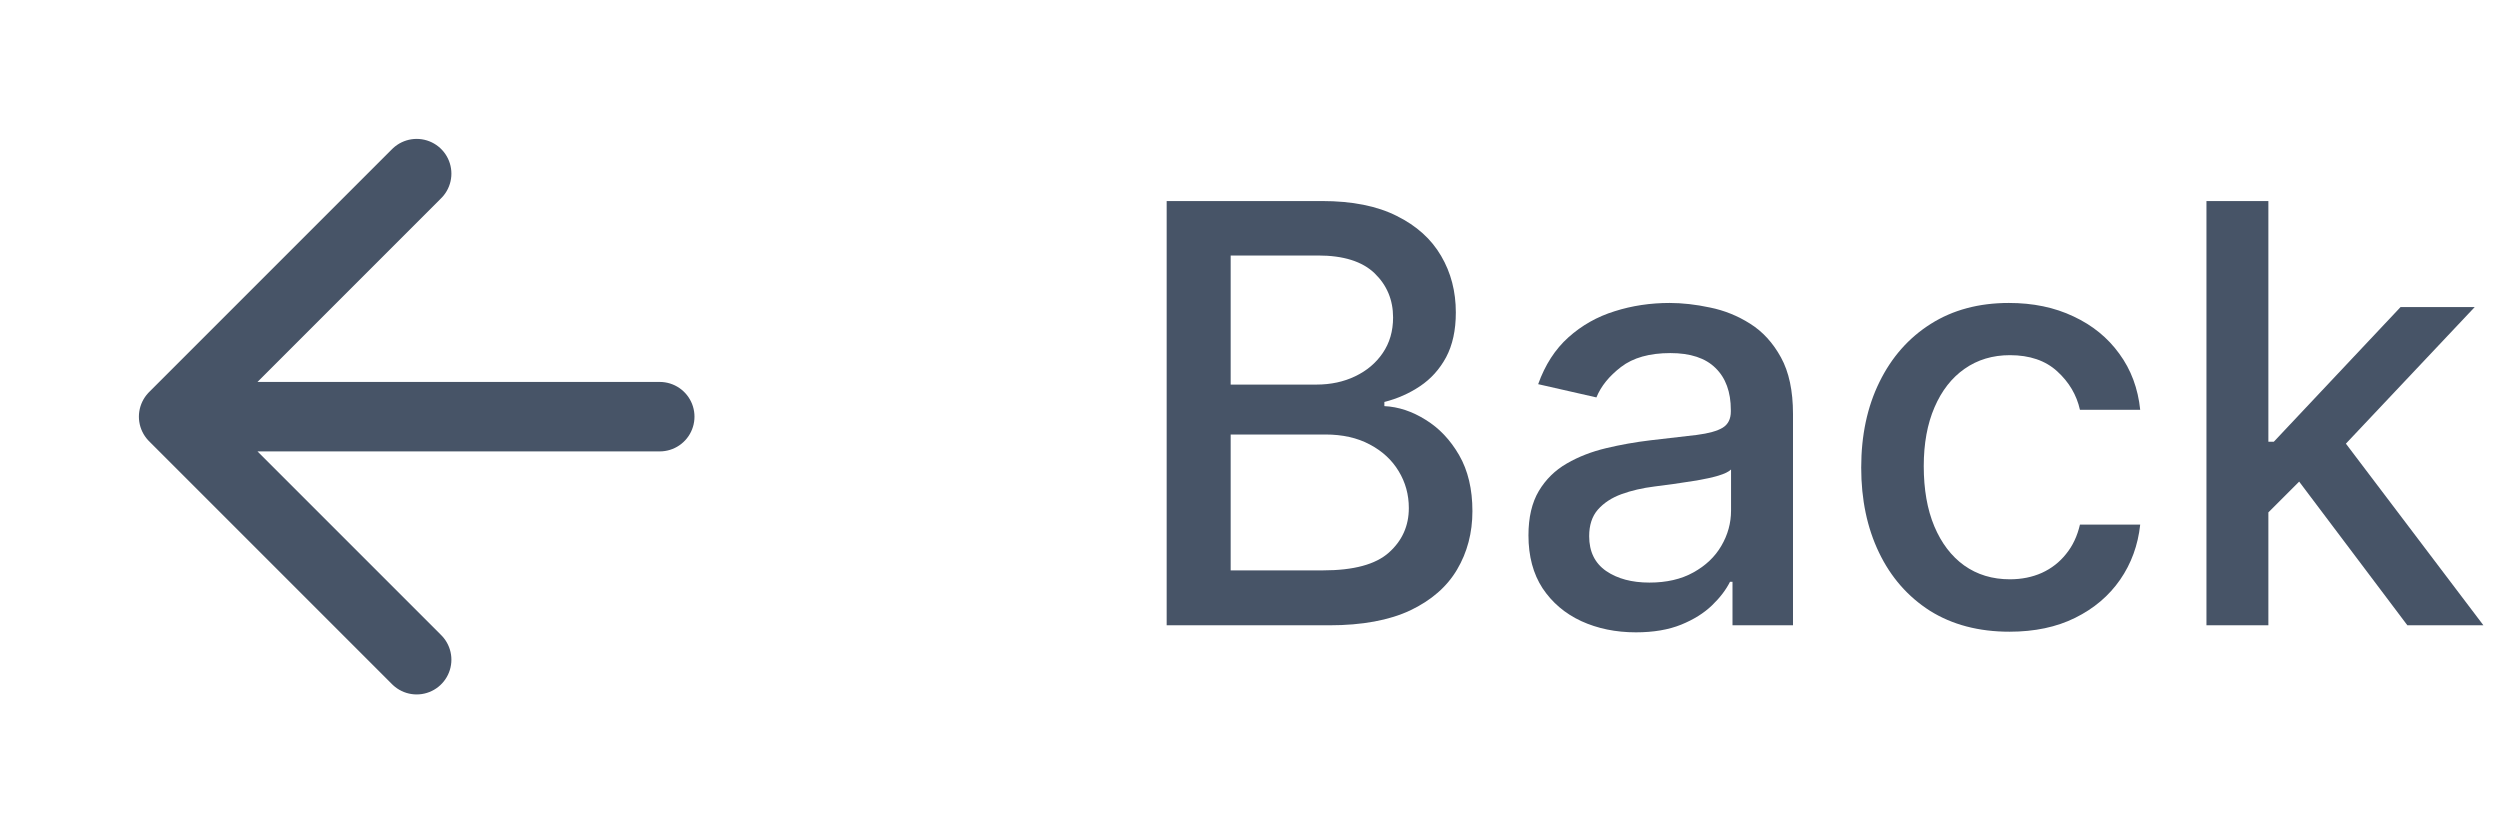 <svg width="60" height="20" viewBox="0 0 60 20" fill="none" xmlns="http://www.w3.org/2000/svg">
<g clip-path="url(#clip0_7112_1491)">
<path d="M15.834 10H4.167M4.167 10L10 15.833M4.167 10L10 4.167" stroke="#475467" stroke-width="1.667" stroke-linecap="round" stroke-linejoin="round"/>
<path d="M28 15.007V4.825H31.729C32.451 4.825 33.05 4.944 33.523 5.183C33.997 5.418 34.352 5.738 34.587 6.142C34.823 6.543 34.94 6.996 34.94 7.499C34.94 7.924 34.862 8.282 34.707 8.573C34.551 8.862 34.342 9.094 34.08 9.269C33.822 9.442 33.537 9.568 33.225 9.647V9.747C33.563 9.763 33.893 9.873 34.215 10.075C34.539 10.274 34.808 10.557 35.02 10.925C35.232 11.293 35.338 11.74 35.338 12.267C35.338 12.787 35.215 13.255 34.97 13.669C34.728 14.08 34.354 14.407 33.847 14.649C33.34 14.887 32.691 15.007 31.903 15.007H28ZM29.536 13.689H31.754C32.489 13.689 33.016 13.546 33.334 13.261C33.653 12.976 33.812 12.62 33.812 12.193C33.812 11.871 33.731 11.576 33.568 11.308C33.406 11.039 33.174 10.825 32.872 10.666C32.574 10.507 32.219 10.428 31.808 10.428H29.536V13.689ZM29.536 9.23H31.595C31.939 9.23 32.249 9.163 32.524 9.031C32.803 8.898 33.023 8.712 33.185 8.474C33.351 8.232 33.434 7.947 33.434 7.619C33.434 7.198 33.286 6.845 32.992 6.56C32.697 6.275 32.244 6.132 31.634 6.132H29.536V9.23Z" fill="#475467"/>
<path d="M39.263 15.176C38.779 15.176 38.342 15.086 37.951 14.907C37.559 14.725 37.25 14.461 37.021 14.117C36.796 13.772 36.683 13.349 36.683 12.849C36.683 12.418 36.766 12.063 36.931 11.785C37.097 11.507 37.321 11.286 37.603 11.124C37.884 10.961 38.199 10.839 38.547 10.756C38.895 10.673 39.25 10.61 39.611 10.567C40.069 10.514 40.44 10.471 40.725 10.438C41.01 10.401 41.217 10.343 41.346 10.264C41.475 10.184 41.54 10.055 41.54 9.876V9.841C41.54 9.407 41.417 9.07 41.172 8.832C40.93 8.593 40.569 8.474 40.088 8.474C39.588 8.474 39.194 8.585 38.905 8.807C38.62 9.026 38.423 9.269 38.314 9.538L36.916 9.22C37.082 8.756 37.324 8.381 37.642 8.096C37.964 7.808 38.334 7.599 38.751 7.47C39.169 7.337 39.608 7.271 40.069 7.271C40.373 7.271 40.697 7.307 41.038 7.38C41.383 7.45 41.704 7.579 42.002 7.768C42.304 7.957 42.551 8.227 42.743 8.578C42.935 8.926 43.032 9.379 43.032 9.935V15.007H41.58V13.963H41.52C41.424 14.155 41.28 14.344 41.088 14.529C40.895 14.715 40.649 14.869 40.347 14.992C40.045 15.114 39.684 15.176 39.263 15.176ZM39.586 13.982C39.997 13.982 40.349 13.901 40.64 13.739C40.935 13.576 41.159 13.364 41.311 13.102C41.467 12.837 41.545 12.554 41.545 12.252V11.268C41.492 11.321 41.389 11.371 41.237 11.417C41.088 11.46 40.917 11.498 40.725 11.531C40.533 11.561 40.345 11.589 40.163 11.616C39.981 11.639 39.828 11.659 39.706 11.676C39.417 11.712 39.154 11.773 38.915 11.86C38.68 11.946 38.491 12.07 38.348 12.232C38.209 12.392 38.14 12.604 38.14 12.869C38.14 13.237 38.275 13.515 38.547 13.704C38.819 13.89 39.165 13.982 39.586 13.982Z" fill="#475467"/>
<path d="M48.228 15.161C47.489 15.161 46.853 14.993 46.319 14.659C45.789 14.32 45.381 13.855 45.096 13.261C44.811 12.668 44.669 11.989 44.669 11.223C44.669 10.448 44.814 9.763 45.106 9.17C45.398 8.573 45.809 8.108 46.339 7.773C46.869 7.438 47.494 7.271 48.213 7.271C48.793 7.271 49.31 7.378 49.764 7.594C50.218 7.806 50.585 8.104 50.863 8.489C51.145 8.873 51.312 9.322 51.365 9.836H49.919C49.839 9.478 49.657 9.17 49.372 8.911C49.09 8.653 48.712 8.524 48.238 8.524C47.824 8.524 47.461 8.633 47.149 8.852C46.841 9.067 46.601 9.375 46.428 9.776C46.256 10.174 46.17 10.645 46.17 11.188C46.17 11.745 46.254 12.226 46.423 12.63C46.593 13.034 46.831 13.348 47.139 13.57C47.451 13.792 47.817 13.903 48.238 13.903C48.52 13.903 48.775 13.851 49.004 13.749C49.236 13.643 49.43 13.492 49.585 13.296C49.745 13.101 49.855 12.865 49.919 12.59H51.365C51.312 13.084 51.151 13.525 50.883 13.913C50.614 14.301 50.255 14.605 49.804 14.828C49.357 15.05 48.831 15.161 48.228 15.161Z" fill="#475467"/>
<path d="M54.322 12.416L54.312 10.602H54.571L57.613 7.37H59.393L55.923 11.049H55.689L54.322 12.416ZM52.955 15.007V4.825H54.441V15.007H52.955ZM57.777 15.007L55.043 11.377L56.067 10.338L59.602 15.007H57.777Z" fill="#475467"/>
</g>
<defs>
<clipPath id="clip0_7112_1491">
<rect width="59.602" height="20" fill="white"/>
</clipPath>
</defs>
</svg>
